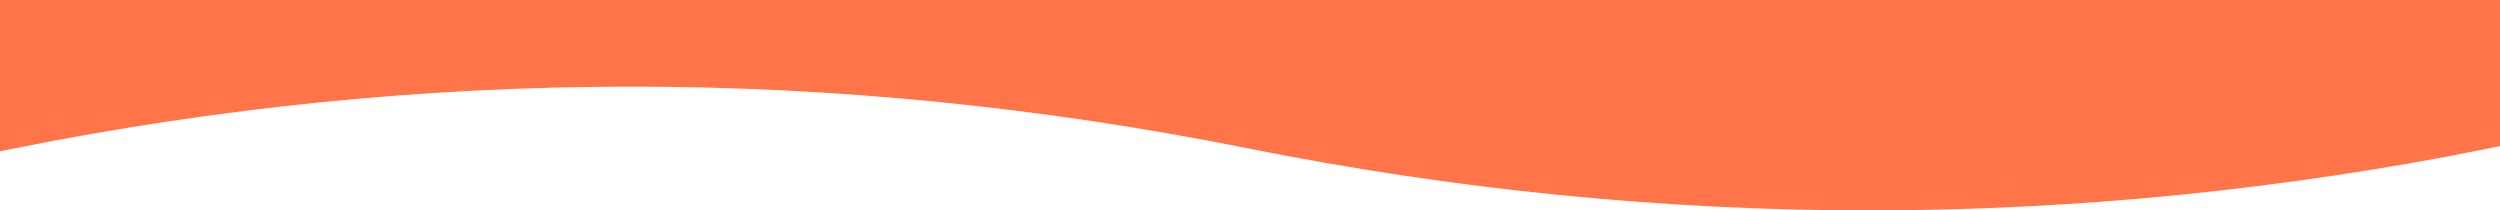 <?xml version="1.0" encoding="UTF-8"?>
<svg id="Layer_1" data-name="Layer 1" xmlns="http://www.w3.org/2000/svg" viewBox="0 0 1090.8 91.8">
  <defs>
    <style>
      .cls-1 {
        fill: #ff7448;
        stroke: #ff7448;
        stroke-miterlimit: 43.2;
        stroke-width: 10.8px;
      }
    </style>
  </defs>
  <path class="cls-1" d="M1085.4,59.4c-180,36-360,36-540,0-180-36-360-36-540,0V5.4h1080v54Z"/>
</svg>